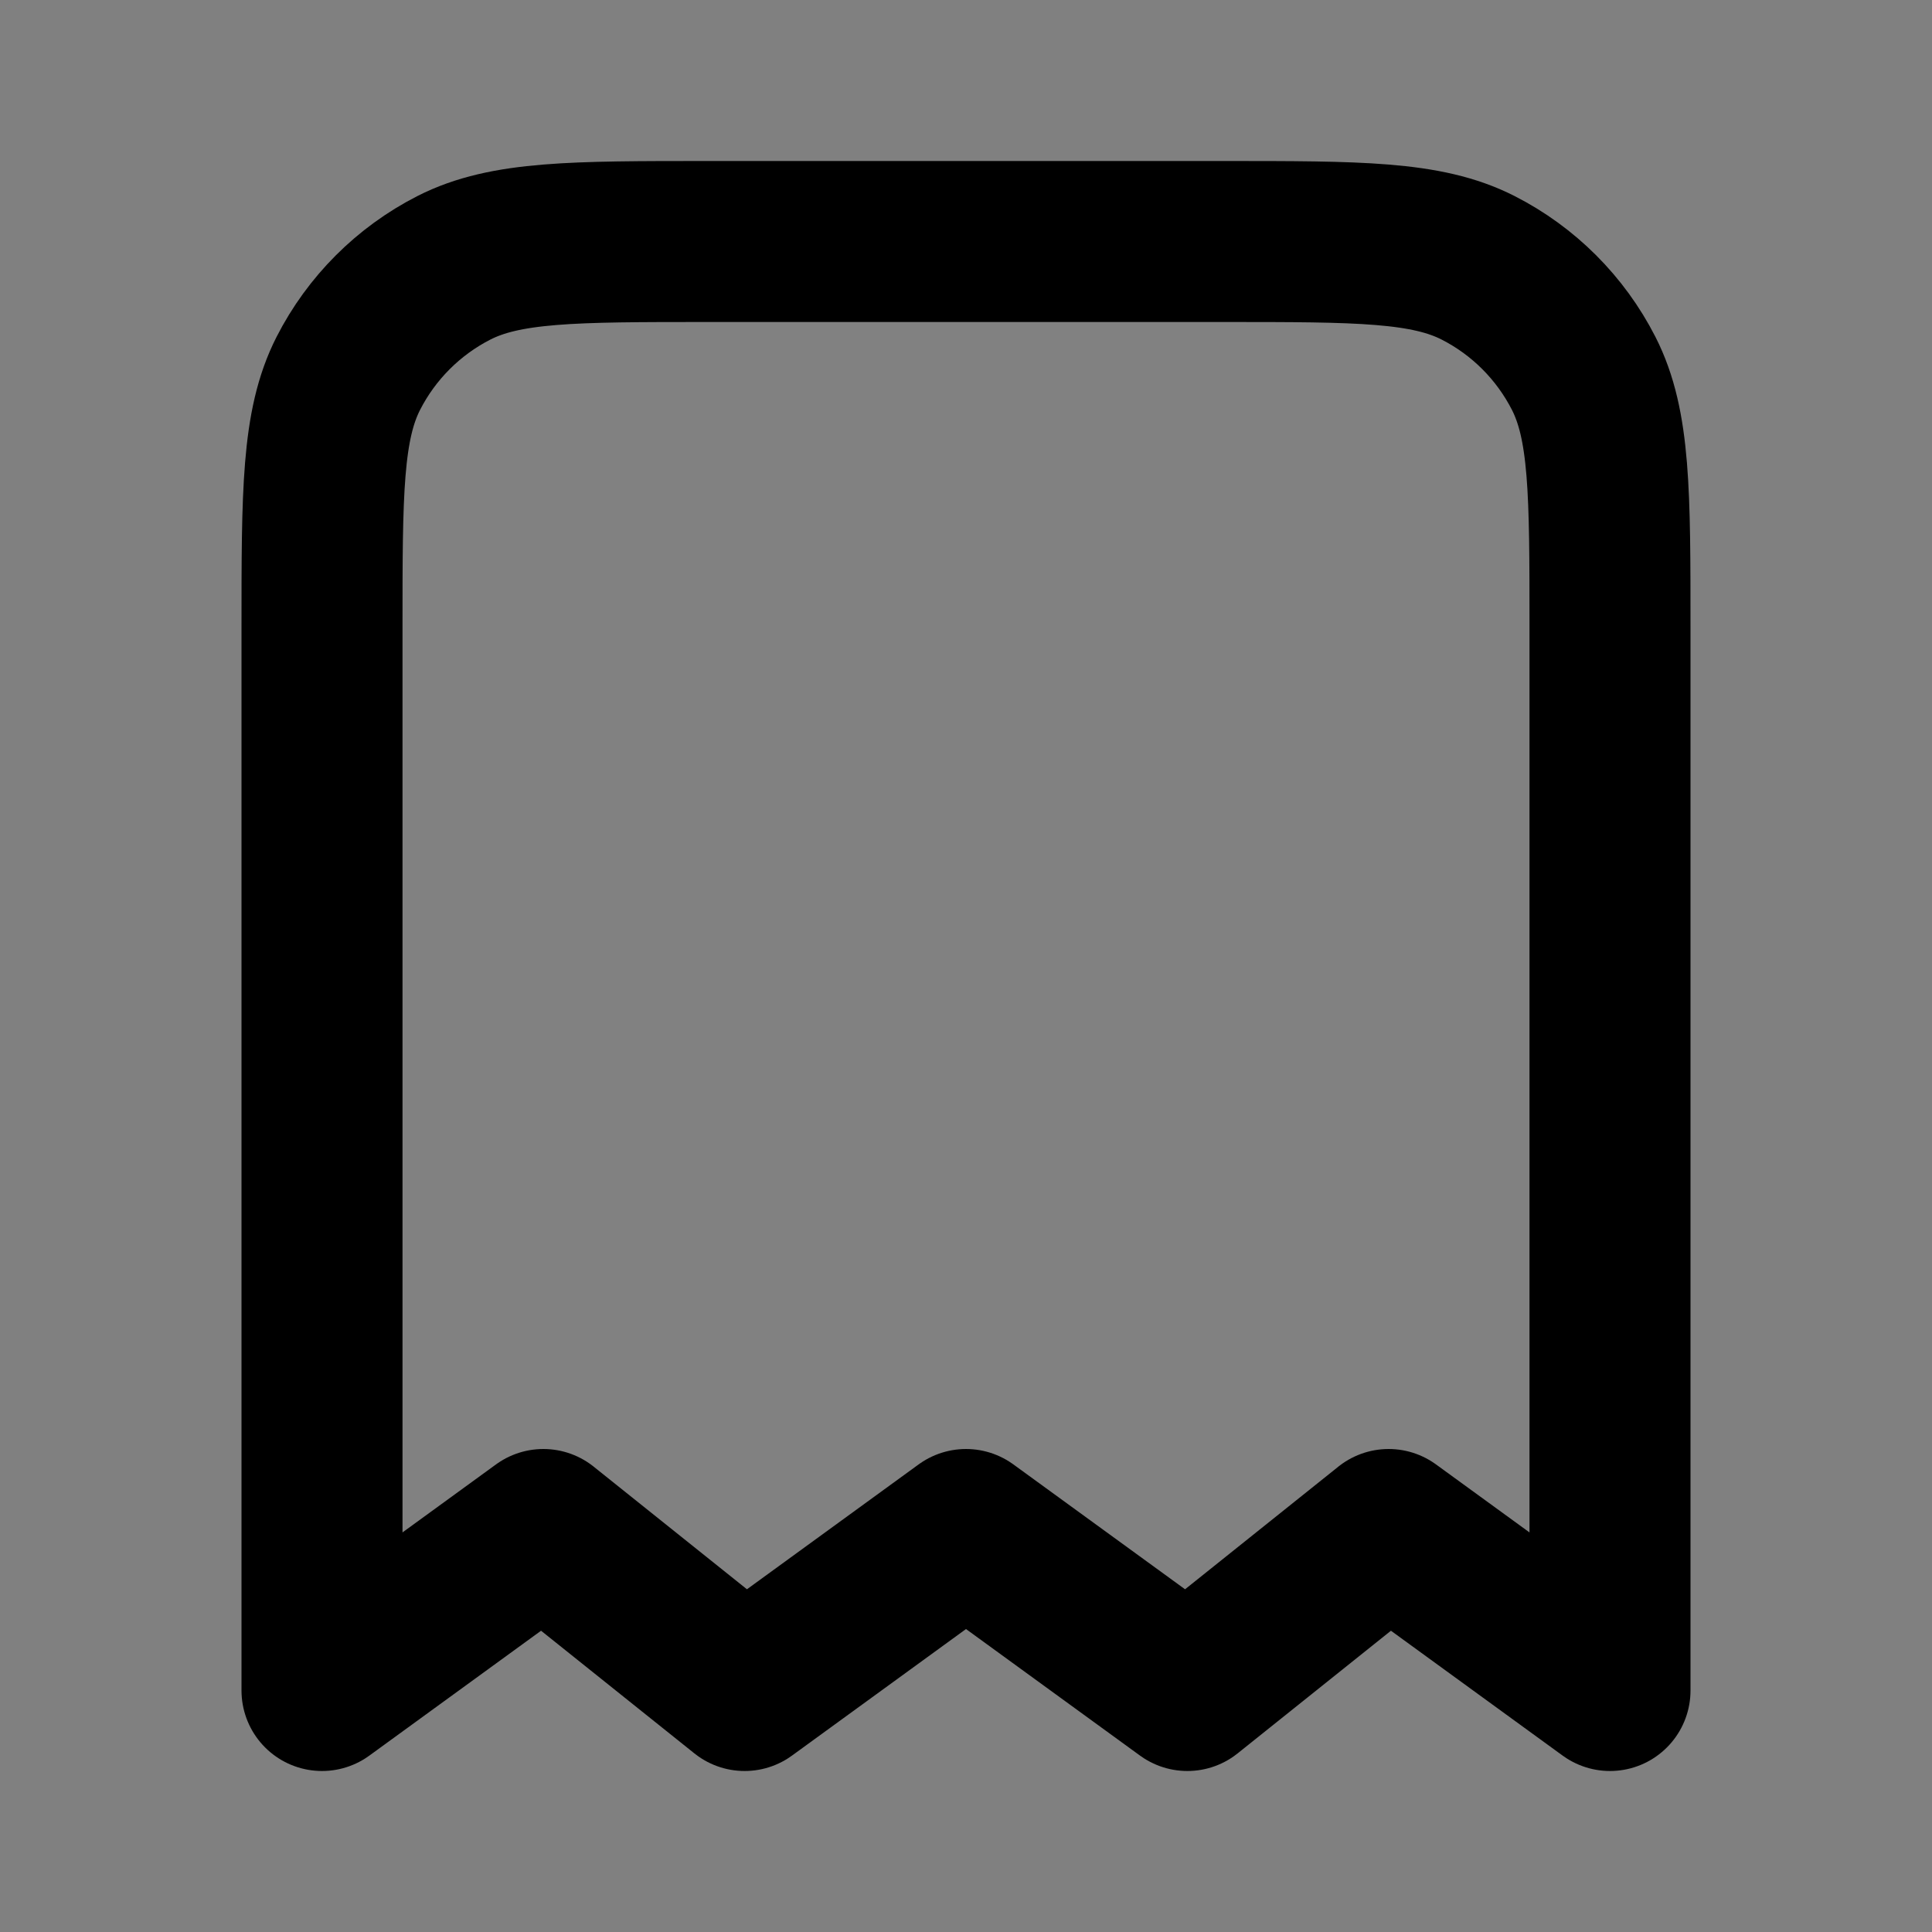 <svg width="24" height="24" viewBox="0 0 24 24" fill="none" xmlns="http://www.w3.org/2000/svg">
<rect x="0" y="0" width="24" height="24" fill="#808080" stroke="none"/>
<path d="M4 7.8C4 6.12 4 5.28 4.327 4.638C4.615 4.074 5.074 3.615 5.638 3.327C6.28 3 7.12 3 8.8 3H15.2C16.88 3 17.72 3 18.362 3.327C18.927 3.615 19.385 4.074 19.673 4.638C20 5.28 20 6.12 20 7.8V21L17.25 19L14.75 21L12 19L9.25 21L6.75 19L4 21V7.8Z" fill="white" fill-opacity="0.01" stroke="black" stroke-width="2" stroke-linecap="round" stroke-linejoin="round"/>
</svg>
